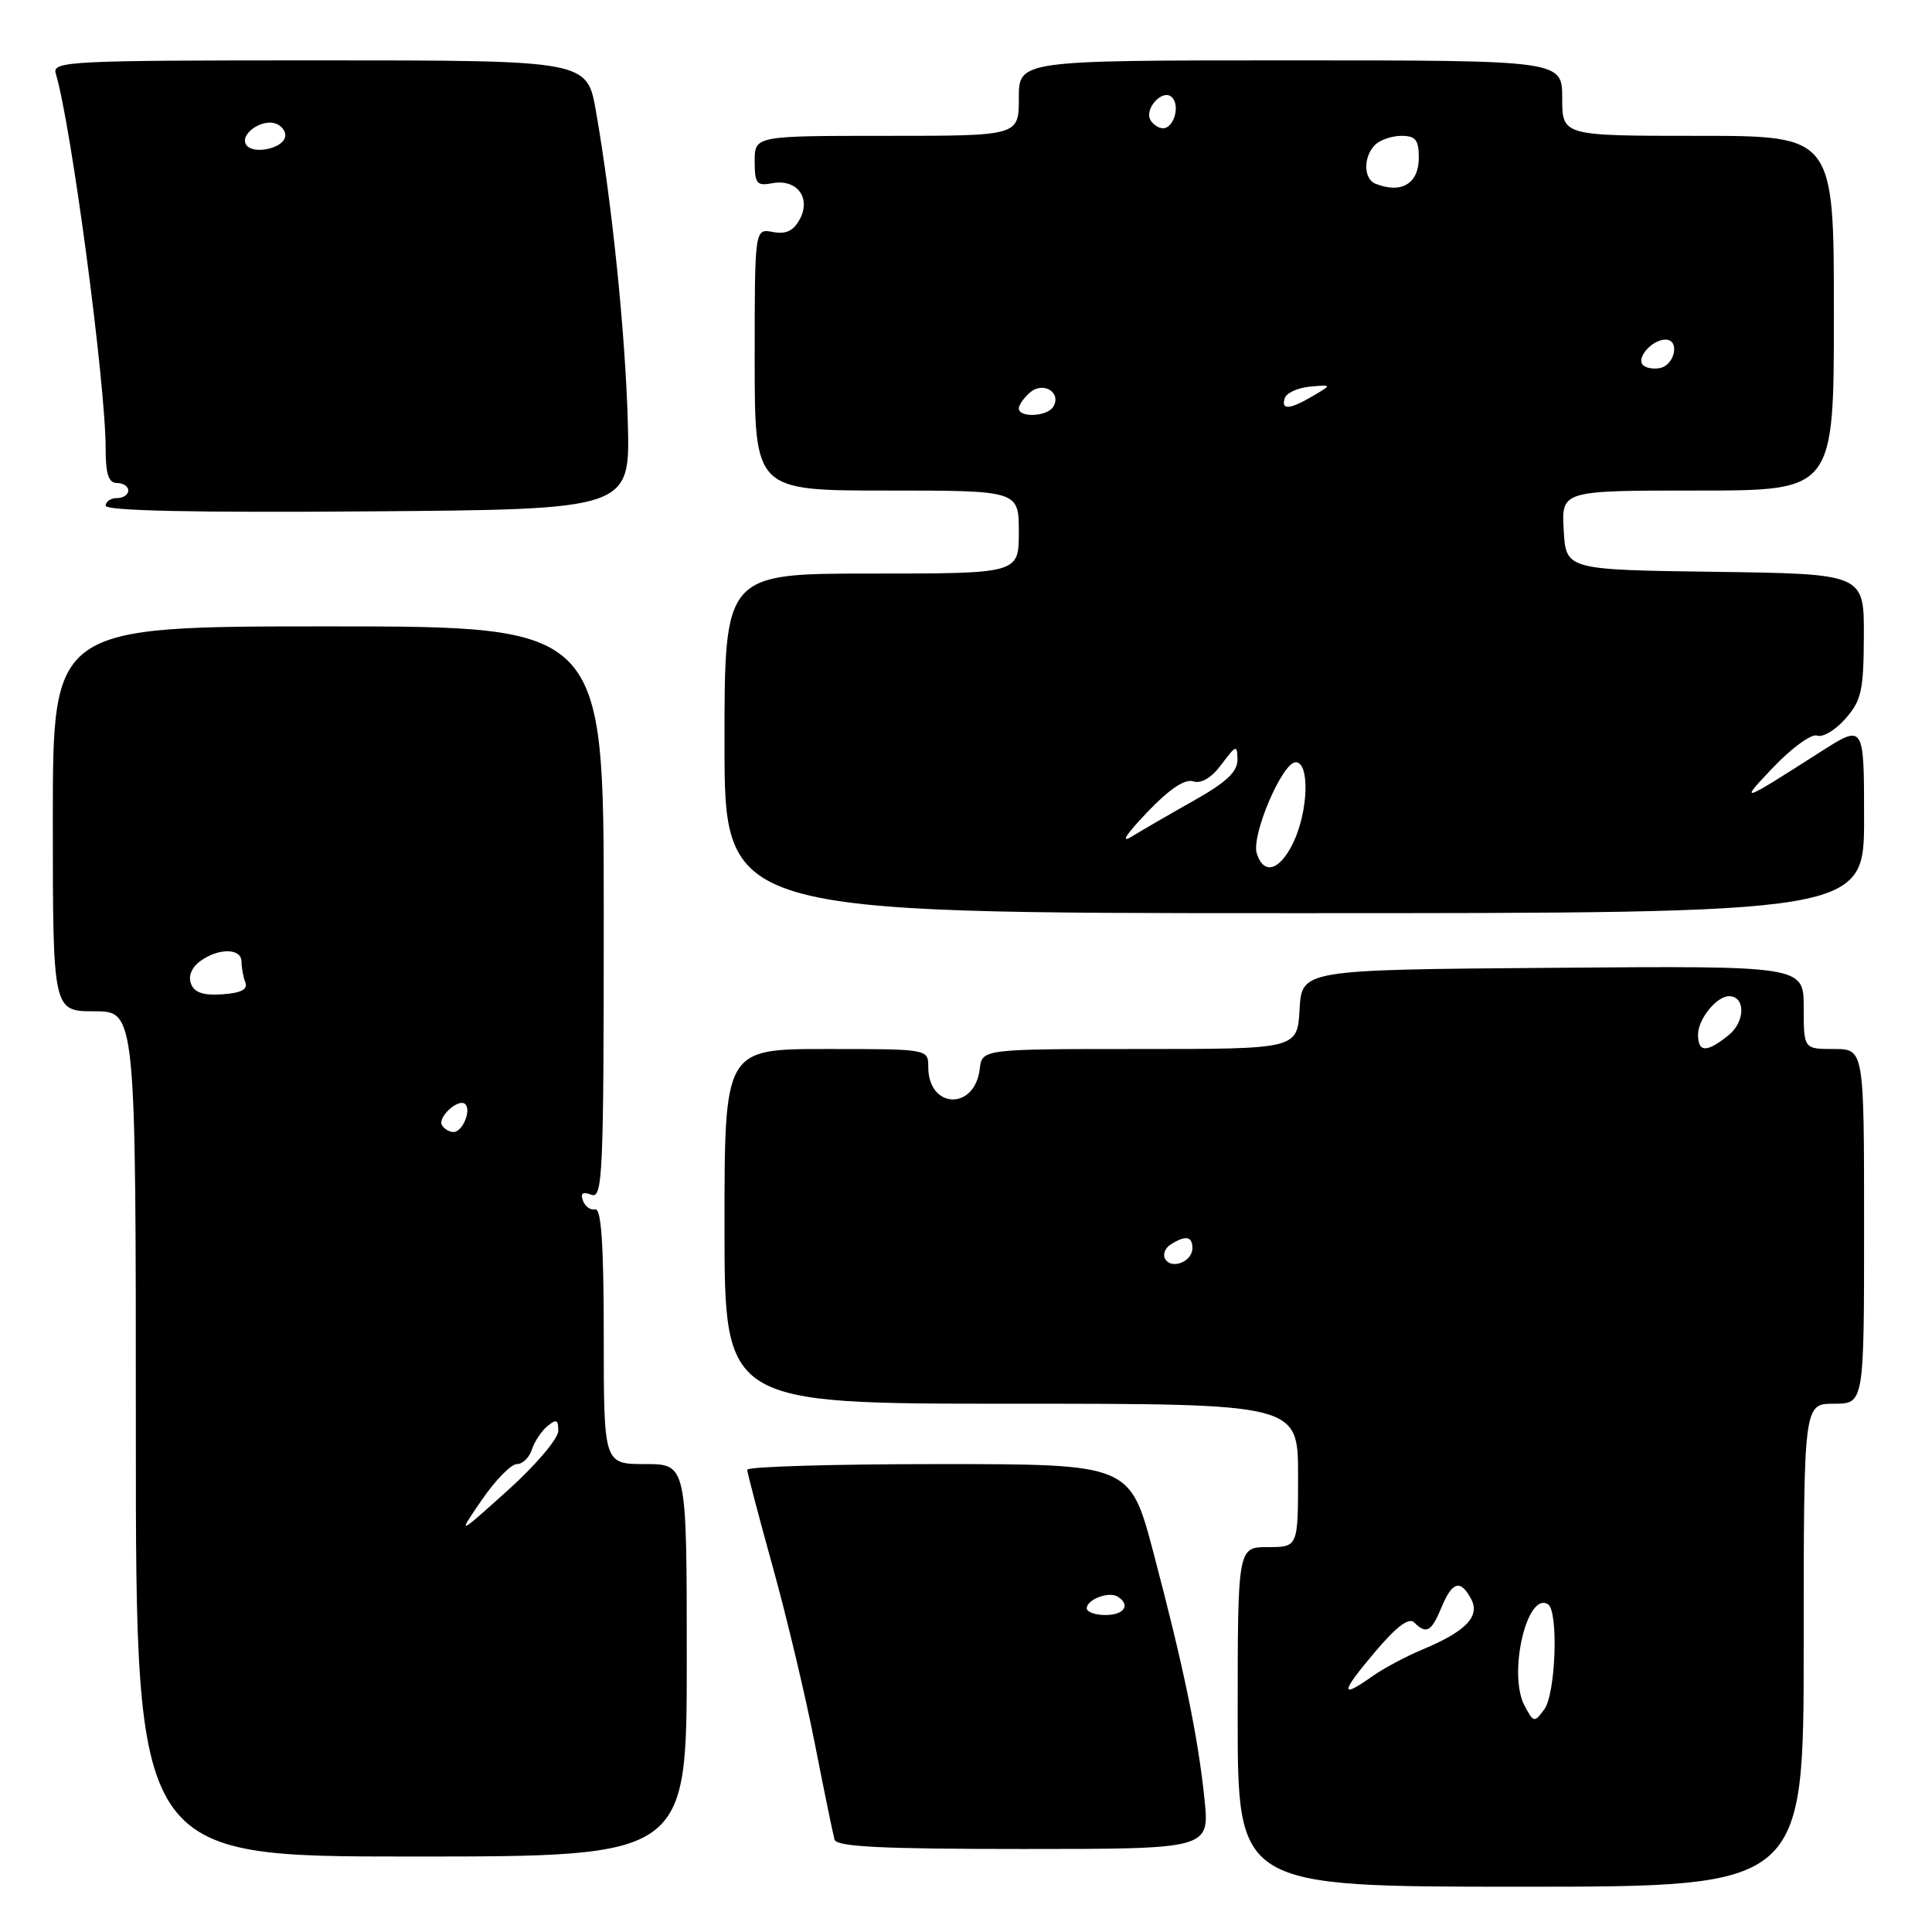 <?xml version="1.0" encoding="UTF-8" standalone="no"?>
<!DOCTYPE svg PUBLIC "-//W3C//DTD SVG 1.1//EN" "http://www.w3.org/Graphics/SVG/1.1/DTD/svg11.dtd" >
<svg xmlns="http://www.w3.org/2000/svg" xmlns:xlink="http://www.w3.org/1999/xlink" version="1.1" viewBox="0 0 256 256">
 <g >
 <path fill="currentColor"
d=" M 239.00 218.00 C 239.00 186.00 239.00 186.00 243.00 186.00 C 247.00 186.00 247.00 186.00 247.00 162.50 C 247.00 139.00 247.00 139.00 243.00 139.00 C 239.00 139.00 239.00 139.00 239.00 133.49 C 239.00 127.97 239.00 127.97 205.75 128.24 C 172.50 128.50 172.50 128.50 172.20 133.75 C 171.90 139.00 171.90 139.00 151.01 139.00 C 130.13 139.00 130.13 139.00 129.82 141.65 C 129.15 147.19 123.00 146.95 123.00 141.38 C 123.00 139.00 123.00 139.00 109.50 139.00 C 96.00 139.00 96.00 139.00 96.00 162.50 C 96.00 186.00 96.00 186.00 134.00 186.00 C 172.00 186.00 172.00 186.00 172.00 195.50 C 172.00 205.00 172.00 205.00 168.00 205.00 C 164.00 205.00 164.00 205.00 164.00 227.50 C 164.00 250.00 164.00 250.00 201.50 250.00 C 239.00 250.00 239.00 250.00 239.00 218.00 Z  M 91.00 220.00 C 91.00 194.00 91.00 194.00 85.50 194.00 C 80.00 194.00 80.00 194.00 80.00 177.00 C 80.00 164.93 79.67 160.07 78.87 160.25 C 78.26 160.39 77.52 159.87 77.24 159.09 C 76.88 158.11 77.23 157.87 78.36 158.31 C 79.86 158.88 80.00 155.71 80.00 120.97 C 80.00 83.00 80.00 83.00 43.50 83.00 C 7.00 83.00 7.00 83.00 7.00 108.50 C 7.00 134.00 7.00 134.00 12.50 134.00 C 18.00 134.00 18.00 134.00 18.00 190.00 C 18.00 246.00 18.00 246.00 54.50 246.00 C 91.00 246.00 91.00 246.00 91.00 220.00 Z  M 159.60 238.37 C 158.75 230.14 156.85 220.93 152.84 205.75 C 149.74 194.00 149.74 194.00 124.37 194.00 C 110.42 194.00 99.00 194.34 99.01 194.75 C 99.02 195.16 100.53 200.90 102.36 207.50 C 104.20 214.10 106.72 224.68 107.96 231.00 C 109.20 237.32 110.38 243.06 110.58 243.75 C 110.85 244.71 116.73 245.00 135.61 245.00 C 160.28 245.00 160.28 245.00 159.60 238.37 Z  M 247.00 108.47 C 247.00 95.94 247.00 95.94 241.25 99.61 C 230.54 106.46 230.35 106.52 234.98 101.66 C 237.45 99.07 240.05 97.19 240.78 97.47 C 241.51 97.75 243.20 96.75 244.52 95.24 C 246.65 92.83 246.94 91.52 246.97 84.27 C 247.00 76.04 247.00 76.04 227.25 75.77 C 207.50 75.50 207.50 75.50 207.20 70.25 C 206.90 65.00 206.90 65.00 224.95 65.00 C 243.00 65.00 243.00 65.00 243.00 41.50 C 243.00 18.00 243.00 18.00 225.00 18.00 C 207.00 18.00 207.00 18.00 207.00 13.00 C 207.00 8.00 207.00 8.00 171.00 8.00 C 135.00 8.00 135.00 8.00 135.00 13.00 C 135.00 18.00 135.00 18.00 117.50 18.00 C 100.00 18.00 100.00 18.00 100.00 21.36 C 100.00 24.33 100.27 24.67 102.31 24.28 C 105.56 23.66 107.51 26.19 105.98 29.04 C 105.14 30.60 104.15 31.07 102.41 30.74 C 100.00 30.28 100.00 30.28 100.00 47.64 C 100.00 65.00 100.00 65.00 117.50 65.00 C 135.00 65.00 135.00 65.00 135.00 70.50 C 135.00 76.00 135.00 76.00 115.50 76.00 C 96.00 76.00 96.00 76.00 96.00 98.50 C 96.00 121.00 96.00 121.00 171.50 121.00 C 247.00 121.00 247.00 121.00 247.00 108.47 Z  M 83.19 56.00 C 82.87 44.29 81.10 26.91 78.97 14.75 C 77.79 8.00 77.79 8.00 42.33 8.00 C 9.02 8.00 6.90 8.11 7.39 9.75 C 9.44 16.53 14.00 50.86 14.00 59.46 C 14.00 62.83 14.39 64.00 15.50 64.00 C 16.32 64.00 17.00 64.45 17.00 65.00 C 17.00 65.55 16.32 66.00 15.50 66.00 C 14.68 66.00 14.00 66.46 14.00 67.01 C 14.00 67.68 25.78 67.94 48.75 67.76 C 83.50 67.50 83.50 67.50 83.19 56.00 Z  M 202.02 226.03 C 199.78 221.86 202.31 210.84 205.11 212.57 C 206.53 213.45 206.15 224.41 204.63 226.49 C 203.31 228.29 203.22 228.27 202.02 226.03 Z  M 182.12 218.98 C 185.01 215.55 186.68 214.28 187.38 214.98 C 188.99 216.59 189.67 216.22 191.00 213.00 C 192.43 209.54 193.52 209.23 194.93 211.87 C 196.16 214.18 194.24 216.17 188.46 218.58 C 186.28 219.49 183.31 221.08 181.85 222.11 C 177.54 225.17 177.61 224.32 182.12 218.98 Z  M 154.40 166.84 C 154.04 166.26 154.36 165.38 155.12 164.90 C 157.10 163.65 158.00 163.80 158.00 165.39 C 158.00 167.16 155.28 168.26 154.40 166.84 Z  M 225.00 137.07 C 225.00 135.05 227.46 132.00 229.10 132.00 C 231.30 132.00 231.27 135.37 229.06 137.16 C 226.14 139.51 225.00 139.49 225.00 137.07 Z  M 63.84 198.75 C 65.63 196.14 67.72 194.00 68.48 194.00 C 69.24 194.00 70.14 193.14 70.47 192.09 C 70.80 191.04 71.74 189.63 72.54 188.97 C 73.73 187.98 73.99 188.10 73.97 189.63 C 73.95 190.66 70.93 194.20 67.26 197.50 C 60.58 203.50 60.58 203.50 63.84 198.75 Z  M 58.57 149.11 C 57.92 148.06 60.78 145.45 61.65 146.31 C 62.48 147.15 61.28 150.00 60.09 150.00 C 59.56 150.00 58.87 149.60 58.57 149.11 Z  M 25.31 130.36 C 24.92 129.35 25.39 128.19 26.53 127.36 C 28.95 125.58 32.00 125.62 32.00 127.42 C 32.00 128.20 32.23 129.44 32.51 130.17 C 32.86 131.10 31.95 131.58 29.48 131.75 C 26.95 131.93 25.76 131.53 25.31 130.36 Z  M 144.00 213.11 C 144.00 211.94 146.92 210.83 148.09 211.56 C 149.85 212.65 148.97 214.00 146.50 214.00 C 145.12 214.00 144.00 213.60 144.00 213.11 Z  M 166.53 113.09 C 165.77 110.71 169.91 101.00 171.69 101.00 C 173.55 101.00 173.37 107.42 171.39 111.60 C 169.60 115.36 167.46 116.02 166.53 113.09 Z  M 151.96 107.68 C 154.92 104.57 156.98 103.18 158.10 103.53 C 159.18 103.88 160.53 103.07 161.86 101.28 C 163.80 98.69 163.94 98.64 163.97 100.65 C 163.99 102.25 162.51 103.65 158.25 106.05 C 155.09 107.83 151.38 109.98 150.00 110.83 C 148.42 111.80 149.14 110.64 151.96 107.68 Z  M 135.00 54.12 C 135.00 53.64 135.69 52.67 136.54 51.96 C 138.30 50.50 140.70 52.06 139.55 53.91 C 138.75 55.21 135.00 55.38 135.00 54.12 Z  M 170.24 52.75 C 170.47 52.06 171.97 51.38 173.58 51.23 C 176.50 50.97 176.50 50.97 174.00 52.45 C 170.90 54.28 169.71 54.38 170.24 52.75 Z  M 217.71 48.38 C 216.76 47.43 218.91 45.00 220.70 45.00 C 222.62 45.00 221.94 48.39 219.94 48.77 C 219.09 48.94 218.09 48.76 217.71 48.38 Z  M 182.25 24.34 C 180.66 23.70 180.63 20.77 182.20 19.20 C 182.86 18.54 184.44 18.00 185.70 18.00 C 187.57 18.00 188.00 18.54 188.00 20.89 C 188.00 24.34 185.68 25.72 182.25 24.34 Z  M 152.47 15.96 C 151.54 14.44 154.08 11.68 155.29 12.89 C 156.41 14.01 155.54 17.00 154.09 17.00 C 153.56 17.00 152.83 16.53 152.47 15.96 Z  M 32.61 19.17 C 31.74 17.77 34.72 15.68 36.57 16.39 C 37.45 16.73 37.98 17.56 37.75 18.25 C 37.25 19.78 33.41 20.47 32.61 19.17 Z "/>
</g>
</svg>
